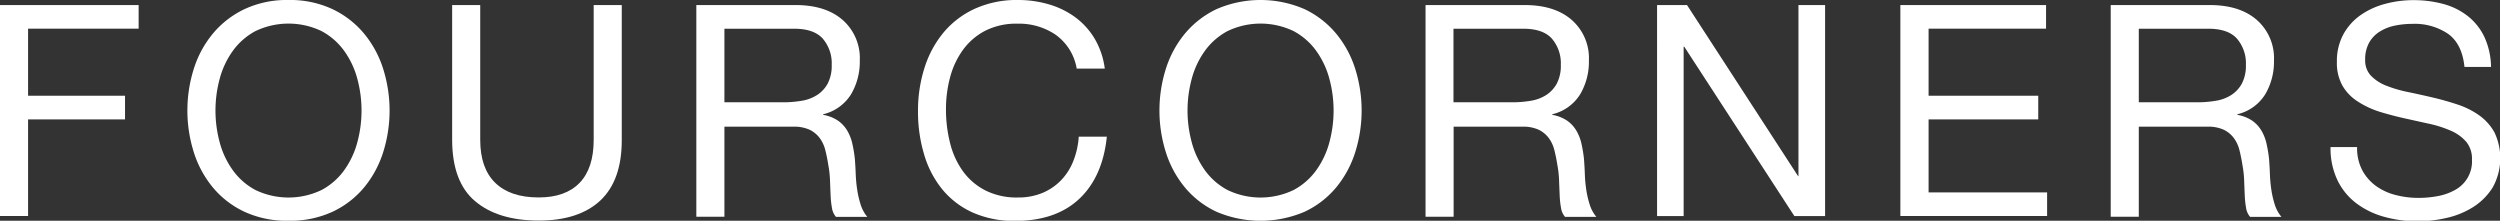 <svg xmlns="http://www.w3.org/2000/svg" width="499.51" height="44.11" viewBox="0 0 499.51 44.11">
  <rect x="0" y="0" width="499.51" height="44.11" fill="#333333" stroke="none"/>
  <title>white-text</title>
  <g>
    <path d="M55.36,227.7v4.72H33.27v13.4H52.64v4.72H33.27v19.31H27.66V227.7H55.36Z" transform="translate(-27.66 -226.69)" style="fill: #fff"/>
    <path d="M66.37,240.48a20.9,20.9,0,0,1,3.81-7.06,18.6,18.6,0,0,1,6.32-4.9,20,20,0,0,1,8.8-1.83,20,20,0,0,1,8.8,1.83,18.61,18.61,0,0,1,6.32,4.9,20.94,20.94,0,0,1,3.81,7.06,27.74,27.74,0,0,1,0,16.59,20.93,20.93,0,0,1-3.81,7.06A18.28,18.28,0,0,1,94.1,269a20.24,20.24,0,0,1-8.8,1.8,20.24,20.24,0,0,1-8.8-1.8,18.26,18.26,0,0,1-6.32-4.87,20.9,20.9,0,0,1-3.81-7.06A27.74,27.74,0,0,1,66.37,240.48Zm5.17,14.59a17.07,17.07,0,0,0,2.6,5.58,13.28,13.28,0,0,0,4.55,4,15.28,15.28,0,0,0,13.23,0,13.29,13.29,0,0,0,4.55-4,17.09,17.09,0,0,0,2.6-5.58,24.33,24.33,0,0,0,0-12.58,17.09,17.09,0,0,0-2.6-5.58,13.29,13.29,0,0,0-4.55-4,15.28,15.28,0,0,0-13.23,0,13.28,13.28,0,0,0-4.55,4,17.07,17.07,0,0,0-2.6,5.58A24.33,24.33,0,0,0,71.54,255.07Z" transform="translate(-27.66 -226.69)" style="fill: #fff"/>
    <path d="M147.6,266.76q-4.31,4-12.28,4-8.15,0-12.73-3.87T118,254.63V227.7h5.61v26.93q0,5.67,3,8.59t8.68,2.92q5.37,0,8.18-2.92t2.81-8.59V227.7h5.61v26.93Q151.91,262.72,147.6,266.76Z" transform="translate(-27.66 -226.69)" style="fill: #fff"/>
    <path d="M186.63,227.7q6,0,9.42,3a10.16,10.16,0,0,1,3.4,8.09,12.8,12.8,0,0,1-1.74,6.73,9,9,0,0,1-5.58,4v0.12a7.51,7.51,0,0,1,3,1.18,6.49,6.49,0,0,1,1.83,2,9,9,0,0,1,1,2.57,27.34,27.34,0,0,1,.5,3q0.12,1.54.18,3.13a26.85,26.85,0,0,0,.3,3.13,19.12,19.12,0,0,0,.68,2.92,7.2,7.2,0,0,0,1.33,2.45h-6.26a3.51,3.51,0,0,1-.8-1.77,18,18,0,0,1-.27-2.51q-0.06-1.39-.12-3a20.69,20.69,0,0,0-.35-3.13q-0.24-1.53-.59-2.92a6.87,6.87,0,0,0-1.12-2.42,5.55,5.55,0,0,0-2-1.65,7.45,7.45,0,0,0-3.31-.62H172.4v18h-5.61V227.7h19.84Zm1.18,19.13a8.11,8.11,0,0,0,3.1-1.15,6.29,6.29,0,0,0,2.13-2.3,7.73,7.73,0,0,0,.8-3.75,7.56,7.56,0,0,0-1.77-5.2q-1.77-2-5.73-2H172.4v14.7h11.69A22.57,22.57,0,0,0,187.81,246.83Z" transform="translate(-27.66 -226.69)" style="fill: #fff"/>
    <path d="M238.62,233.66a13,13,0,0,0-7.65-2.24,13.7,13.7,0,0,0-6.47,1.42,12.74,12.74,0,0,0-4.43,3.81,16.42,16.42,0,0,0-2.57,5.46,24.4,24.4,0,0,0-.83,6.38,27.29,27.29,0,0,0,.83,6.82,16.29,16.29,0,0,0,2.57,5.61,12.67,12.67,0,0,0,4.46,3.81,13.88,13.88,0,0,0,6.5,1.42,12.51,12.51,0,0,0,4.93-.92,11.15,11.15,0,0,0,3.72-2.54,11.67,11.67,0,0,0,2.45-3.87A16.07,16.07,0,0,0,243.2,254h5.61q-0.83,8-5.49,12.4t-12.76,4.43a20.32,20.32,0,0,1-8.56-1.68,16.8,16.8,0,0,1-6.08-4.64,19.88,19.88,0,0,1-3.63-7,29.71,29.71,0,0,1-1.21-8.62,28.13,28.13,0,0,1,1.3-8.65,20.83,20.83,0,0,1,3.81-7.06,17.75,17.75,0,0,1,6.26-4.75,20.19,20.19,0,0,1,8.59-1.74,21.68,21.68,0,0,1,6.26.89,16.85,16.85,0,0,1,5.26,2.6,14.63,14.63,0,0,1,3.84,4.28,15.72,15.72,0,0,1,2,5.94h-5.61A10.44,10.44,0,0,0,238.62,233.66Z" transform="translate(-27.66 -226.69)" style="fill: #fff"/>
    <path d="M260.59,240.48a20.89,20.89,0,0,1,3.81-7.06,18.6,18.6,0,0,1,6.32-4.9,22.06,22.06,0,0,1,17.6,0,18.62,18.62,0,0,1,6.32,4.9,20.92,20.92,0,0,1,3.81,7.06,27.74,27.74,0,0,1,0,16.59,20.91,20.91,0,0,1-3.81,7.06,18.28,18.28,0,0,1-6.32,4.87,22.39,22.39,0,0,1-17.6,0,18.26,18.26,0,0,1-6.32-4.87,20.88,20.88,0,0,1-3.81-7.06A27.74,27.74,0,0,1,260.59,240.48Zm5.17,14.59a17.08,17.08,0,0,0,2.6,5.58,13.28,13.28,0,0,0,4.55,4,15.27,15.27,0,0,0,13.23,0,13.28,13.28,0,0,0,4.55-4,17.08,17.08,0,0,0,2.6-5.58,24.32,24.32,0,0,0,0-12.58,17.08,17.08,0,0,0-2.6-5.58,13.28,13.28,0,0,0-4.55-4,15.27,15.27,0,0,0-13.23,0,13.28,13.28,0,0,0-4.55,4,17.08,17.08,0,0,0-2.6,5.58A24.32,24.32,0,0,0,265.76,255.07Z" transform="translate(-27.66 -226.69)" style="fill: #fff"/>
    <path d="M332.31,227.7q6,0,9.42,3a10.17,10.17,0,0,1,3.4,8.09,12.8,12.8,0,0,1-1.74,6.73,9,9,0,0,1-5.58,4v0.12a7.52,7.52,0,0,1,3,1.18,6.49,6.49,0,0,1,1.83,2,9,9,0,0,1,1,2.57,27.34,27.34,0,0,1,.5,3q0.12,1.54.18,3.13a27.17,27.17,0,0,0,.29,3.13,19.07,19.07,0,0,0,.68,2.92,7.21,7.21,0,0,0,1.33,2.45h-6.26a3.51,3.51,0,0,1-.8-1.77,18.16,18.16,0,0,1-.27-2.51q-0.06-1.39-.12-3a20.5,20.5,0,0,0-.35-3.13q-0.24-1.53-.59-2.92a6.88,6.88,0,0,0-1.12-2.42,5.56,5.56,0,0,0-2-1.65,7.45,7.45,0,0,0-3.31-.62h-13.7v18h-5.61V227.7h19.84Zm1.18,19.13a8.11,8.11,0,0,0,3.1-1.15,6.3,6.3,0,0,0,2.13-2.3,7.74,7.74,0,0,0,.8-3.75,7.57,7.57,0,0,0-1.77-5.2q-1.77-2-5.73-2H318.07v14.7h11.69A22.56,22.56,0,0,0,333.49,246.83Z" transform="translate(-27.66 -226.69)" style="fill: #fff"/>
    <path d="M364.73,227.7l22.2,34.19H387V227.7h5.32v42.16h-6.14l-22-33.84h-0.12v33.84h-5.31V227.7h6Z" transform="translate(-27.66 -226.69)" style="fill: #fff"/>
    <path d="M436.47,227.7v4.72H413v13.4h21.91v4.72H413v14.59h23.68v4.72H407.36V227.7h29.11Z" transform="translate(-27.66 -226.69)" style="fill: #fff"/>
    <path d="M469.19,227.7q6,0,9.42,3a10.17,10.17,0,0,1,3.4,8.09,12.8,12.8,0,0,1-1.74,6.73,9,9,0,0,1-5.58,4v0.12a7.52,7.52,0,0,1,3,1.18,6.49,6.49,0,0,1,1.83,2,9,9,0,0,1,1,2.57,27.34,27.34,0,0,1,.5,3q0.12,1.54.18,3.13a27.17,27.17,0,0,0,.29,3.13,19.07,19.07,0,0,0,.68,2.92,7.21,7.21,0,0,0,1.33,2.45h-6.26a3.51,3.51,0,0,1-.8-1.77,18.16,18.16,0,0,1-.27-2.51q-0.06-1.39-.12-3a20.5,20.5,0,0,0-.35-3.13q-0.24-1.53-.59-2.92a6.88,6.88,0,0,0-1.12-2.42,5.56,5.56,0,0,0-2-1.65,7.45,7.45,0,0,0-3.31-.62H455v18h-5.61V227.7h19.84Zm1.18,19.13a8.11,8.11,0,0,0,3.1-1.15,6.3,6.3,0,0,0,2.13-2.3,7.74,7.74,0,0,0,.8-3.75,7.57,7.57,0,0,0-1.77-5.2q-1.77-2-5.73-2H455v14.7h11.69A22.56,22.56,0,0,0,470.37,246.83Z" transform="translate(-27.66 -226.69)" style="fill: #fff"/>
    <path d="M516.81,233.46a11.9,11.9,0,0,0-7.17-2,17.15,17.15,0,0,0-3.48.35,9.25,9.25,0,0,0-3,1.18,6.21,6.21,0,0,0-2.13,2.21,6.85,6.85,0,0,0-.8,3.45,4.39,4.39,0,0,0,1.15,3.16,8.52,8.52,0,0,0,3.07,2,25.68,25.68,0,0,0,4.34,1.27q2.42,0.5,4.93,1.09t4.93,1.39a16.29,16.29,0,0,1,4.34,2.16,10.27,10.27,0,0,1,3.07,3.42,12,12,0,0,1-.35,11,12.41,12.41,0,0,1-3.87,3.9,16.84,16.84,0,0,1-5.29,2.18,25.68,25.68,0,0,1-5.82.68,24.73,24.73,0,0,1-6.7-.89,16.53,16.53,0,0,1-5.55-2.69,12.73,12.73,0,0,1-3.78-4.61,14.83,14.83,0,0,1-1.39-6.64h5.31a9.51,9.51,0,0,0,1,4.58,9.39,9.39,0,0,0,2.72,3.16,11.45,11.45,0,0,0,3.93,1.83,18,18,0,0,0,4.61.59,20.93,20.93,0,0,0,3.81-.35,11.2,11.2,0,0,0,3.45-1.21,6.48,6.48,0,0,0,3.43-6.11,5.29,5.29,0,0,0-1.15-3.54,8.48,8.48,0,0,0-3.07-2.21,22.54,22.54,0,0,0-4.34-1.39l-4.93-1.09q-2.51-.56-4.93-1.3A17.81,17.81,0,0,1,498.8,247a9.32,9.32,0,0,1-3.07-3.13,9.22,9.22,0,0,1-1.15-4.81,11.17,11.17,0,0,1,1.3-5.52,11.34,11.34,0,0,1,3.45-3.84,15.52,15.52,0,0,1,4.9-2.24,21.65,21.65,0,0,1,5.64-.74,22.59,22.59,0,0,1,6,.77,13.66,13.66,0,0,1,4.87,2.42,11.69,11.69,0,0,1,3.31,4.16,14.9,14.9,0,0,1,1.33,6h-5.31Q519.61,235.49,516.81,233.46Z" transform="translate(-27.66 -226.69)" style="fill: #fff"/>
  </g>
</svg>

